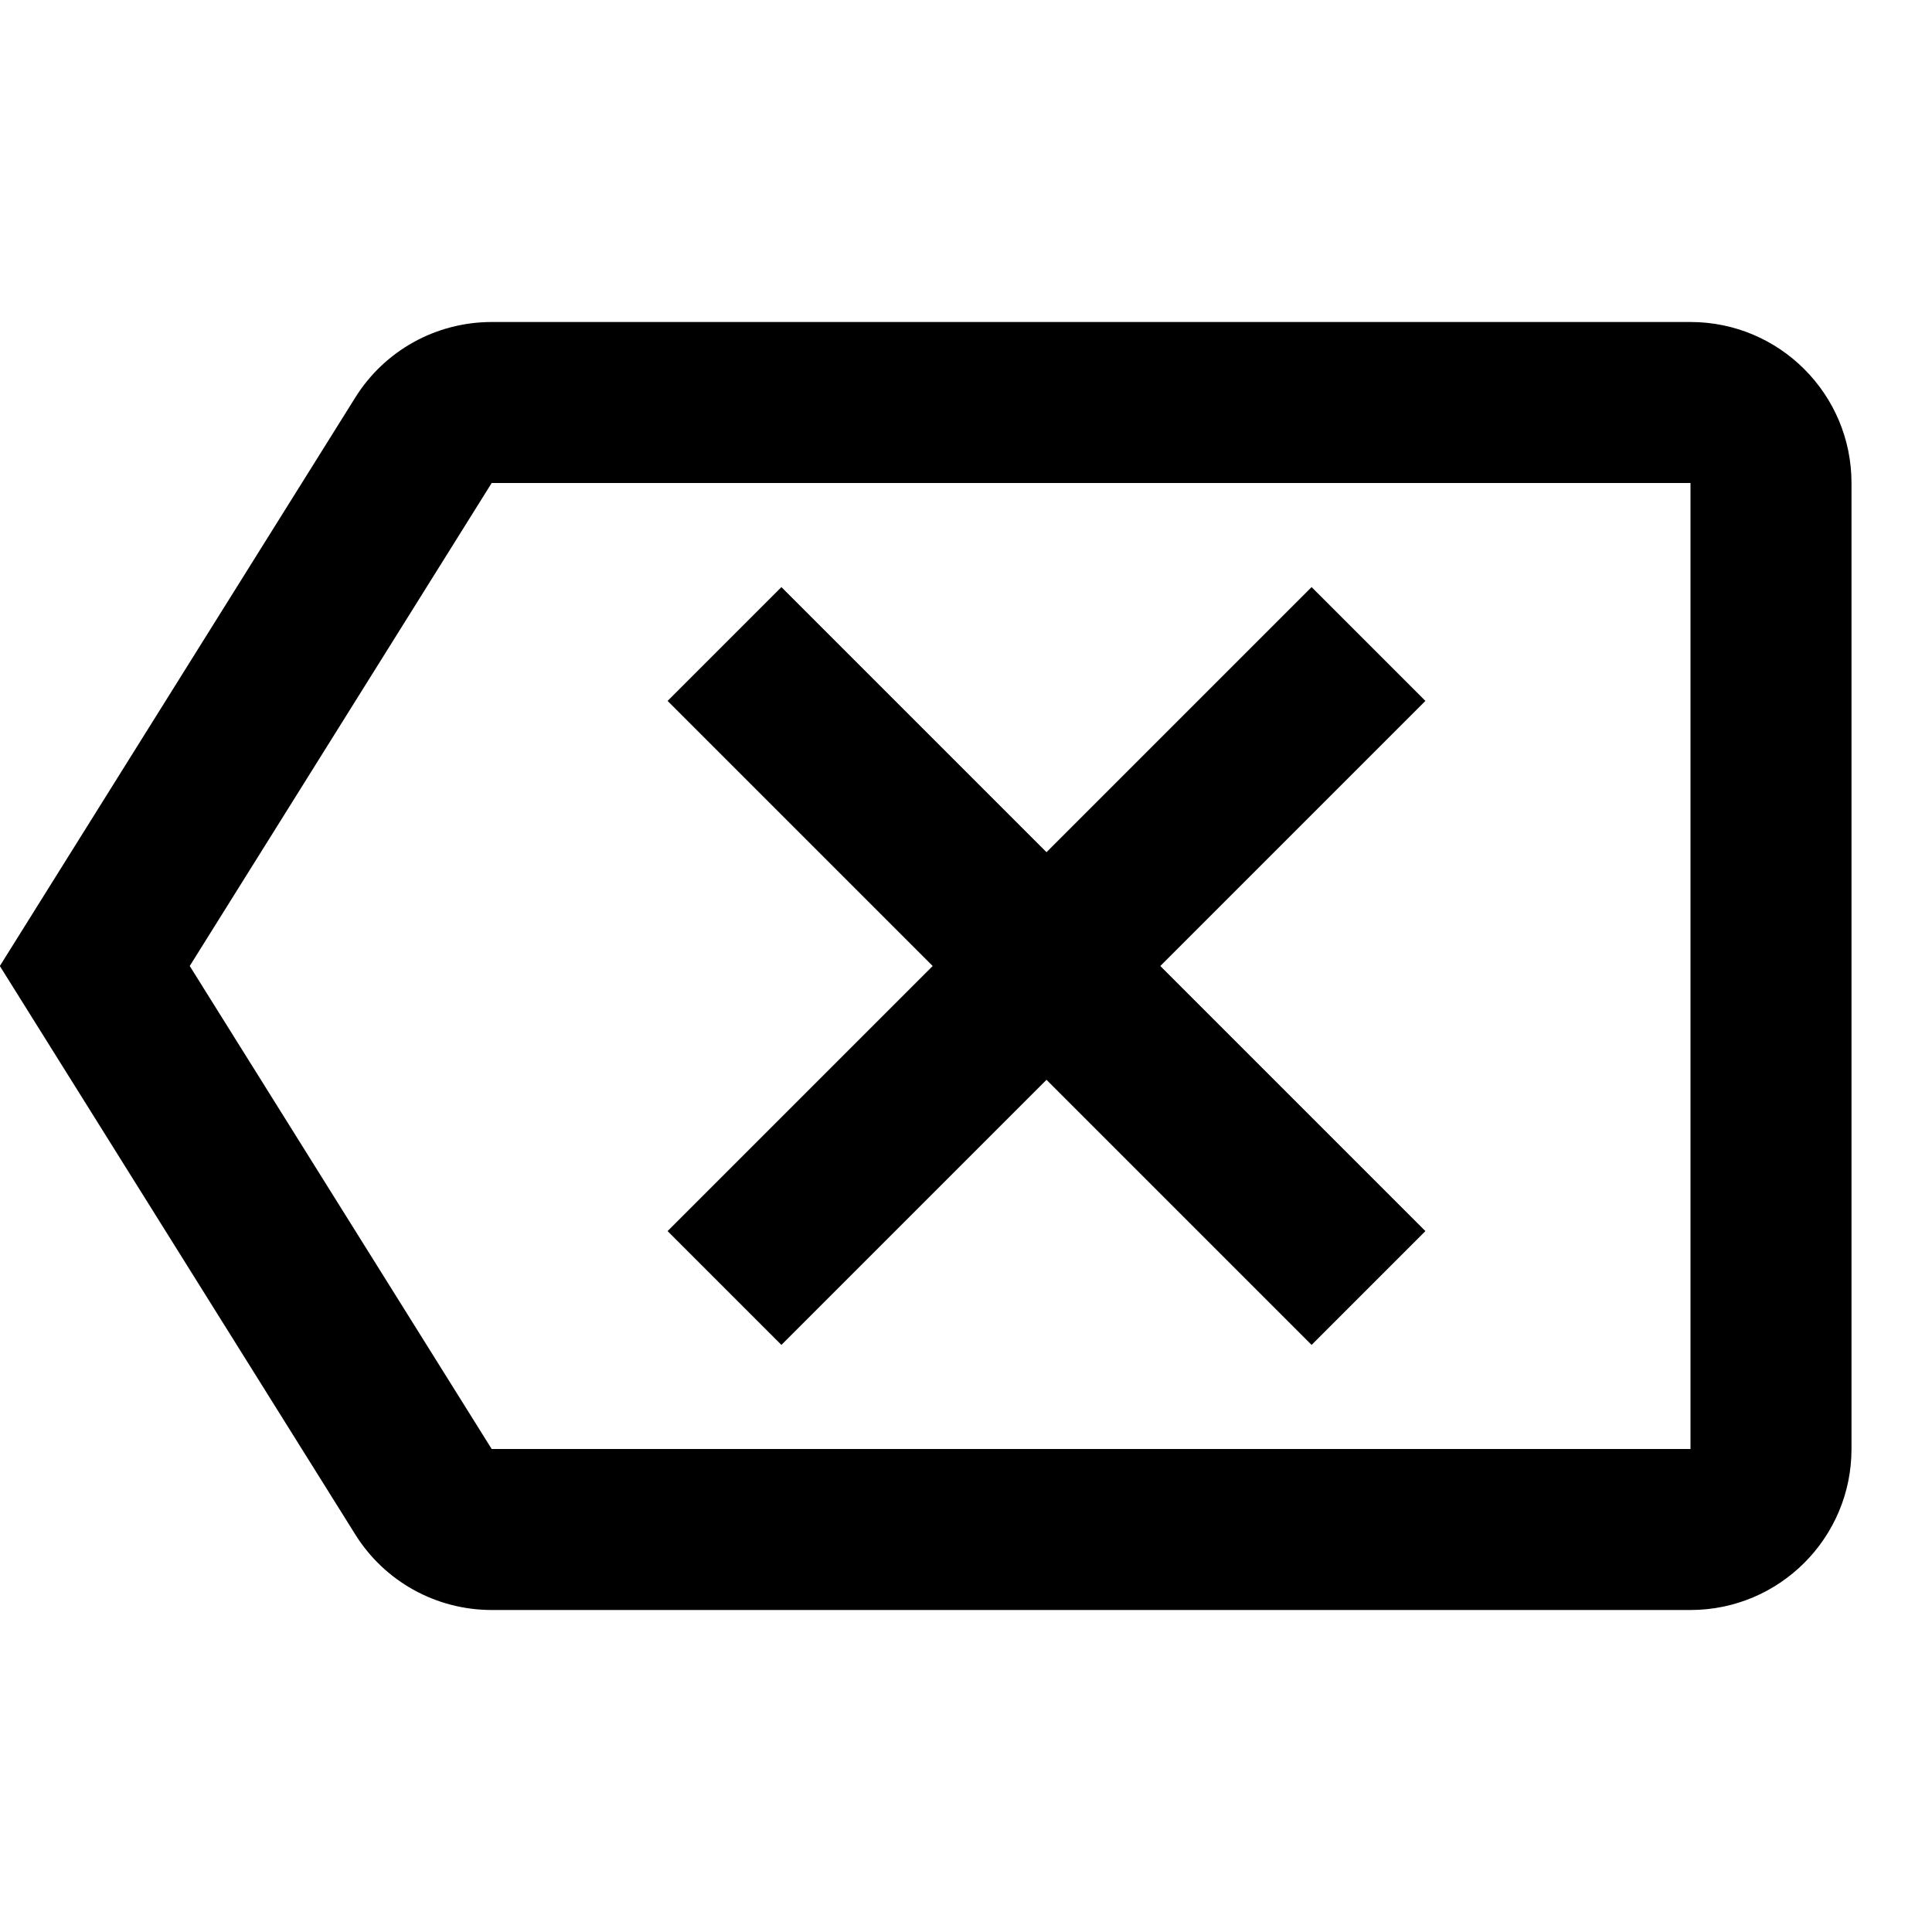 <svg width="24" height="24" viewBox="0 0 24 24" fill="none" xmlns="http://www.w3.org/2000/svg">
<g clip-path="url(#clip0_3466_14717)">
<path fill-rule="evenodd" clip-rule="evenodd" d="M6.108 6L2.357 12L6.108 18C6.108 18 6.109 18 6.109 18H21V6H6.109C6.109 6 6.108 6 6.108 6ZM4.413 4.939C4.778 4.354 5.417 4 6.109 4H21C22.104 4 23 4.896 23 6V18C23 19.104 22.104 20 21 20H6.109C5.417 20 4.778 19.646 4.413 19.061C4.413 19.061 4.413 19.061 4.413 19.061L-0.002 12L4.413 4.939C4.413 4.939 4.413 4.939 4.413 4.939Z" fill="black"/>
<path fill-rule="evenodd" clip-rule="evenodd" d="M16.293 16.707L8.293 8.707L9.707 7.293L17.707 15.293L16.293 16.707Z" fill="black"/>
<path fill-rule="evenodd" clip-rule="evenodd" d="M8.293 15.293L16.293 7.293L17.707 8.707L9.707 16.707L8.293 15.293Z" fill="black"/>
</g>
<defs>
<clipPath id="clip0_3466_14717">
<rect width="24" height="24" fill="white"/>
</clipPath>
</defs>
</svg>
